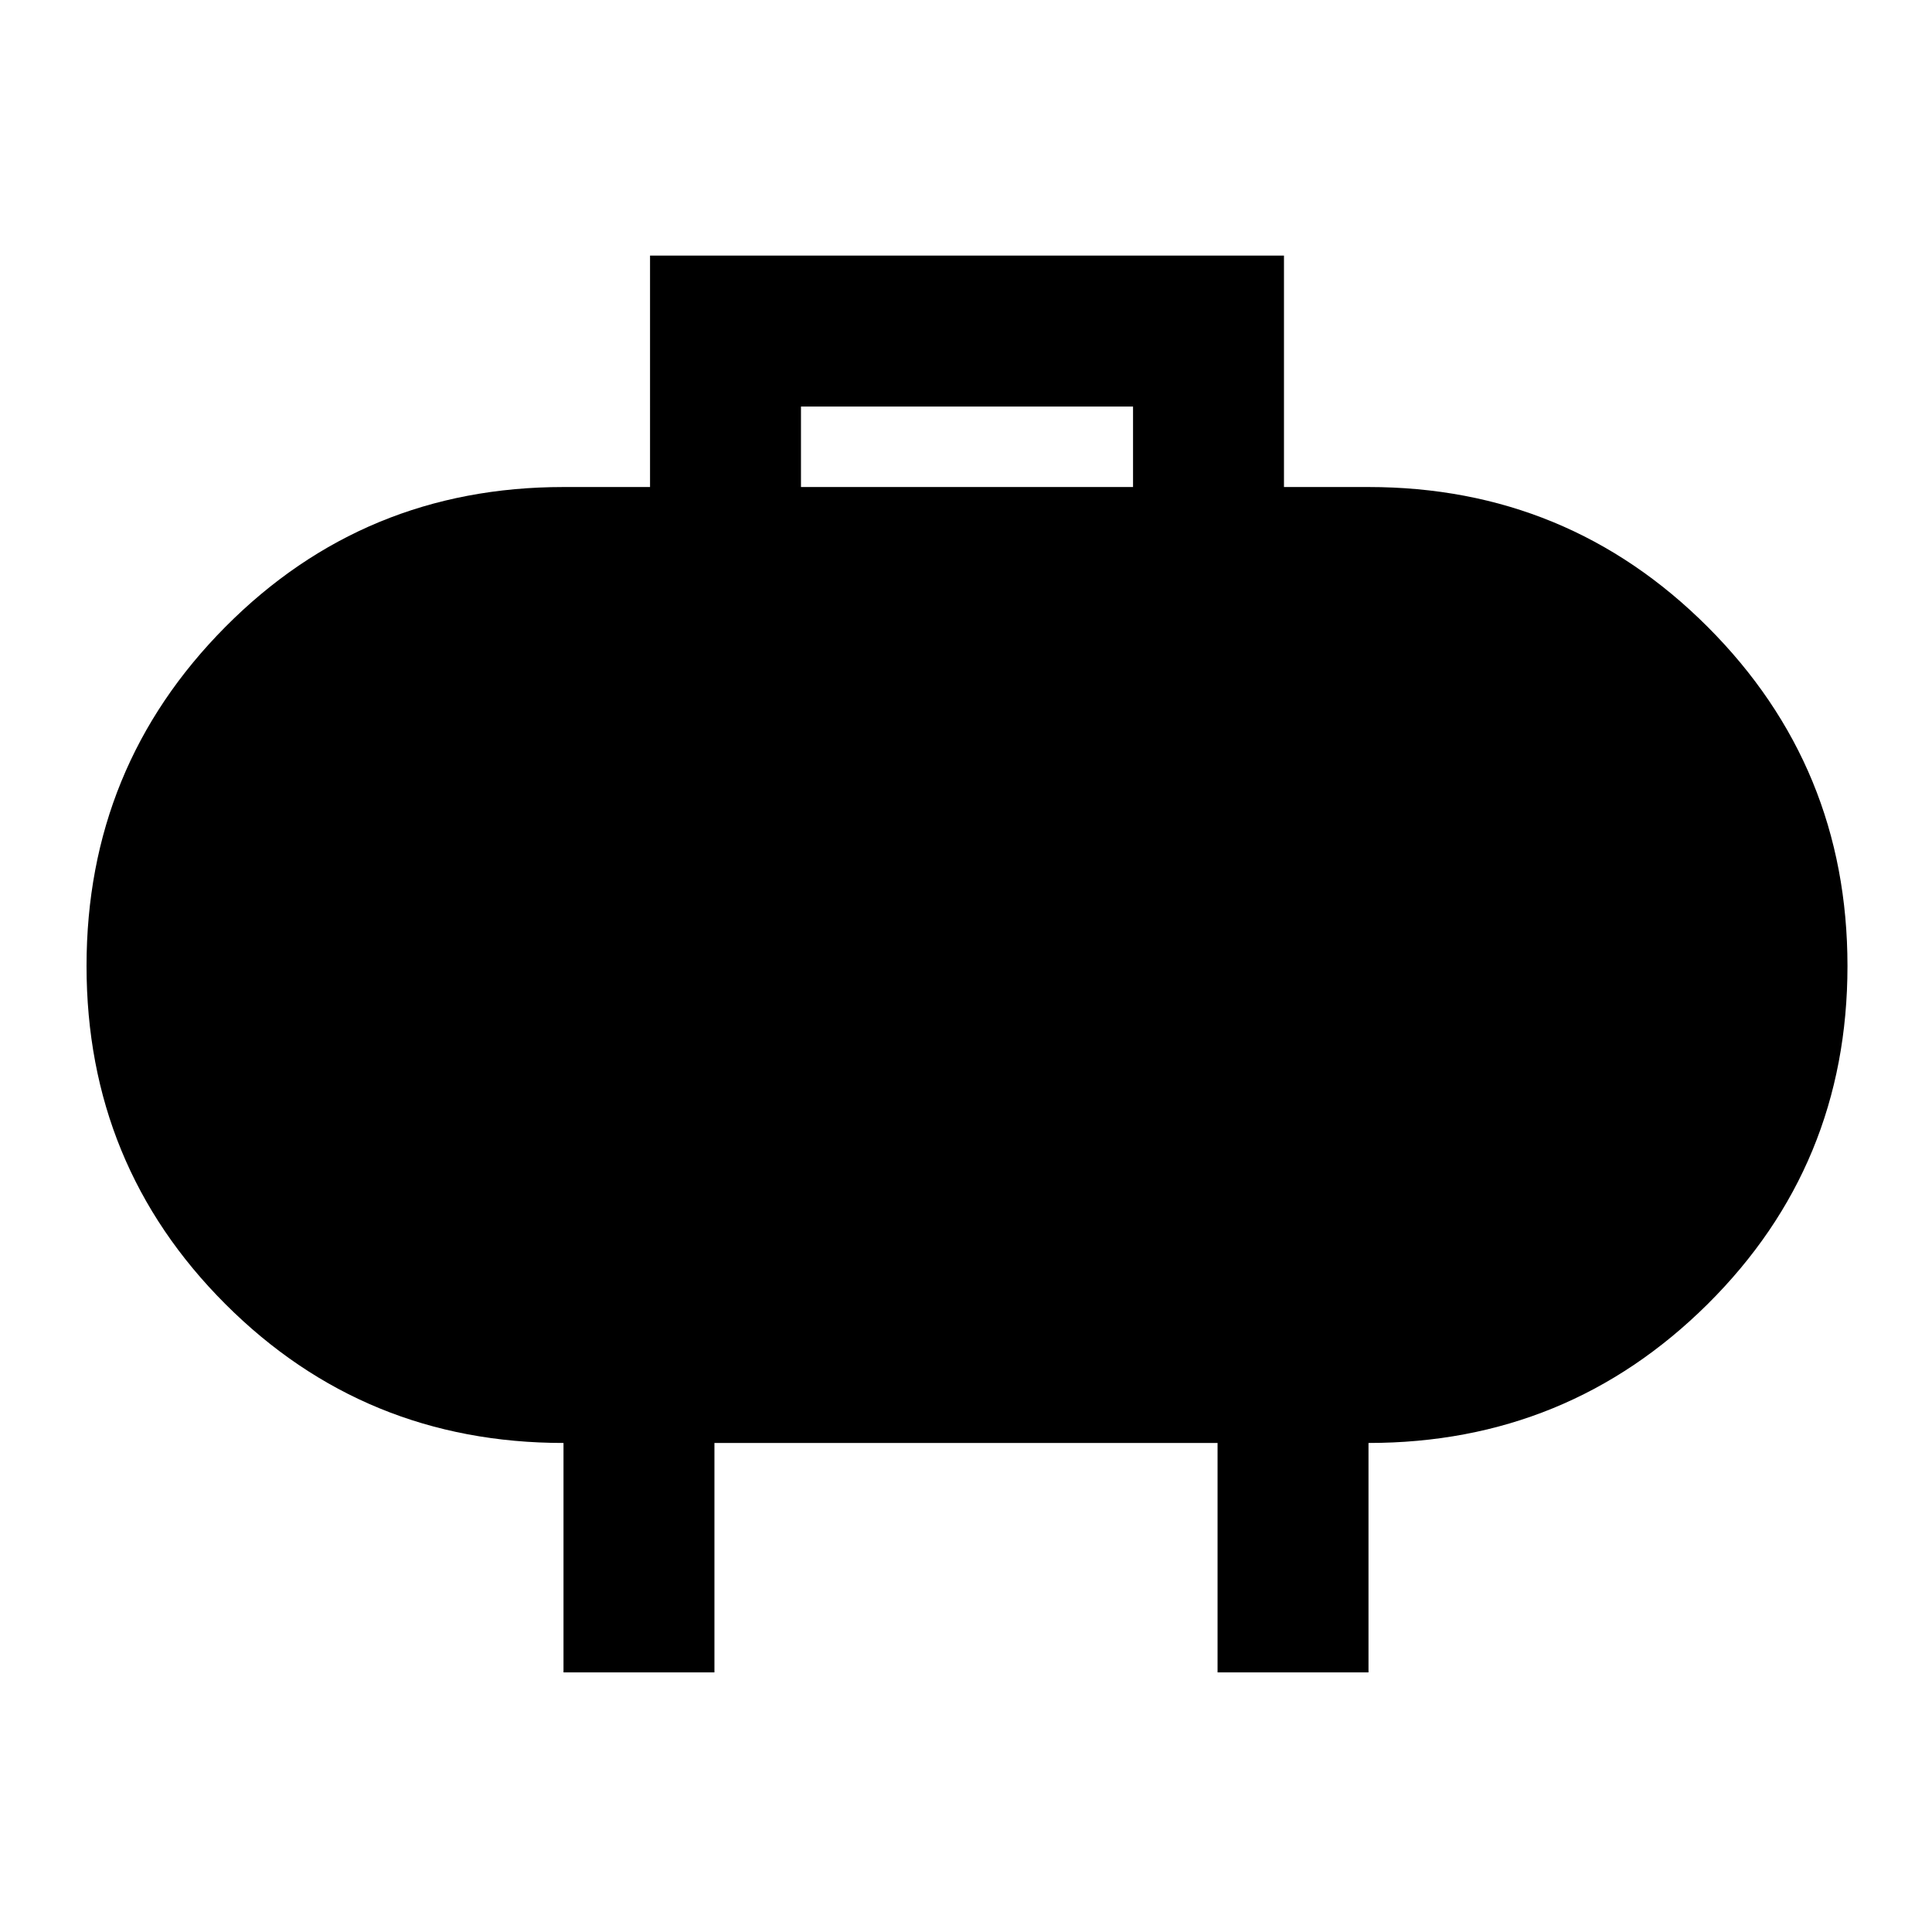 <svg xmlns="http://www.w3.org/2000/svg" height="24" width="24"><path d="M9.95 6.05h4.125v-1H9.95ZM7 20.775v-2.85q-2.475 0-4.2-1.725T1.075 12q0-2.475 1.725-4.213Q4.525 6.05 7 6.05h1.075V3.175h7.875V6.05H17q2.475 0 4.213 1.737Q22.95 9.525 22.95 12t-1.737 4.2Q19.475 17.925 17 17.925v2.85h-1.875v-2.85h-6.25v2.85Z"/></svg>